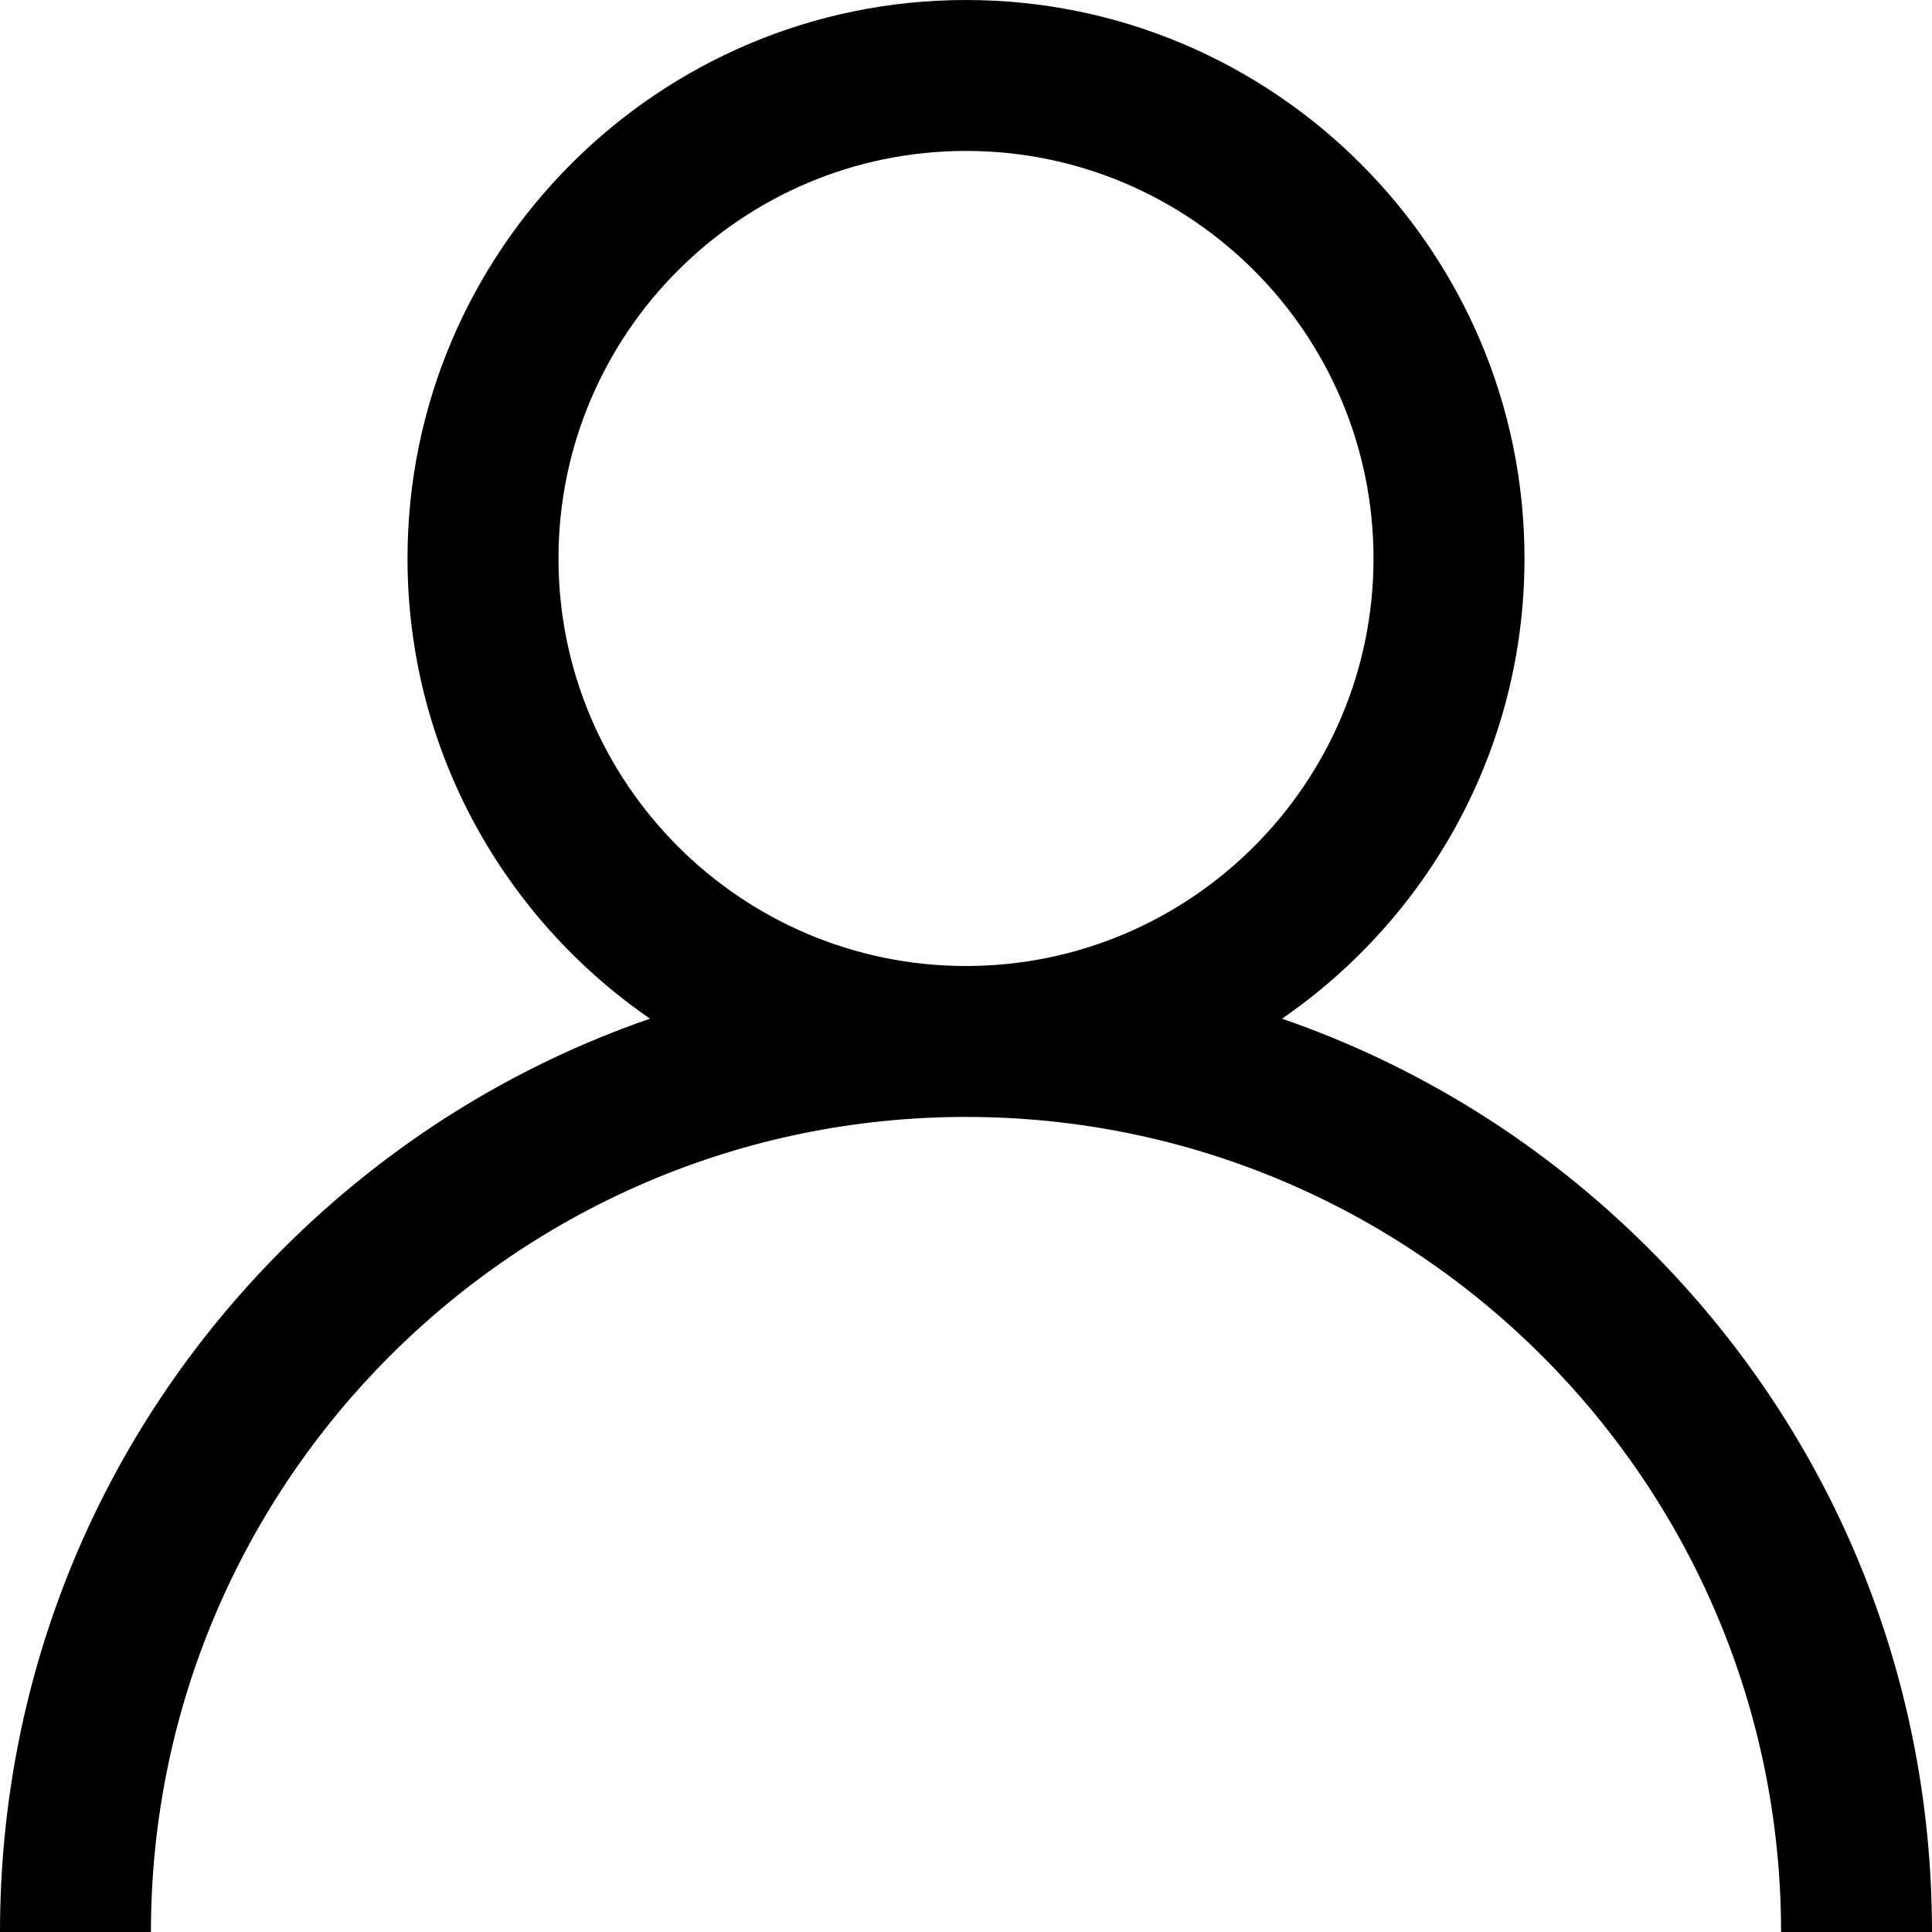 <?xml version="1.0" encoding="UTF-8"?>
<svg width="41px" height="41px" viewBox="0 0 41 41" version="1.1" xmlns="http://www.w3.org/2000/svg" xmlns:xlink="http://www.w3.org/1999/xlink">
    <g id="Startseite" stroke="none" stroke-width="1" fill="none" fill-rule="evenodd">
        <g id="Startseite_juelich_intranet_ticker-active_v2" transform="translate(-394, -512)">
            <g id="Group-17" transform="translate(354, 377)">
                <g id="Group-3" transform="translate(40, 135)">
                    <mask id="mask-2" fill="white">
                        <use xlink:href="#path-1"></use>
                    </mask>
                    <g id="Clip-2"></g>
                    <path d="M20.5,20.5 C15.731,20.5 11.852,16.62 11.852,11.852 C11.852,7.083 15.731,3.203 20.5,3.203 C25.269,3.203 29.148,7.083 29.148,11.852 C29.148,16.62 25.269,20.5 20.5,20.5 M34.996,26.504 C32.763,24.272 30.105,22.619 27.206,21.618 C30.311,19.479 32.352,15.899 32.352,11.852 C32.352,5.317 27.035,0 20.5,0 C13.965,0 8.648,5.317 8.648,11.852 C8.648,15.899 10.689,19.479 13.794,21.618 C10.895,22.619 8.237,24.272 6.004,26.504 C2.132,30.376 0,35.524 0,41 L3.203,41 C3.203,31.462 10.962,23.703 20.5,23.703 C30.038,23.703 37.797,31.462 37.797,41 L41,41 C41,35.524 38.868,30.376 34.996,26.504" id="Fill-1" fill="currentcolor"></path>
                </g>
            </g>
        </g>
    </g>
</svg>
